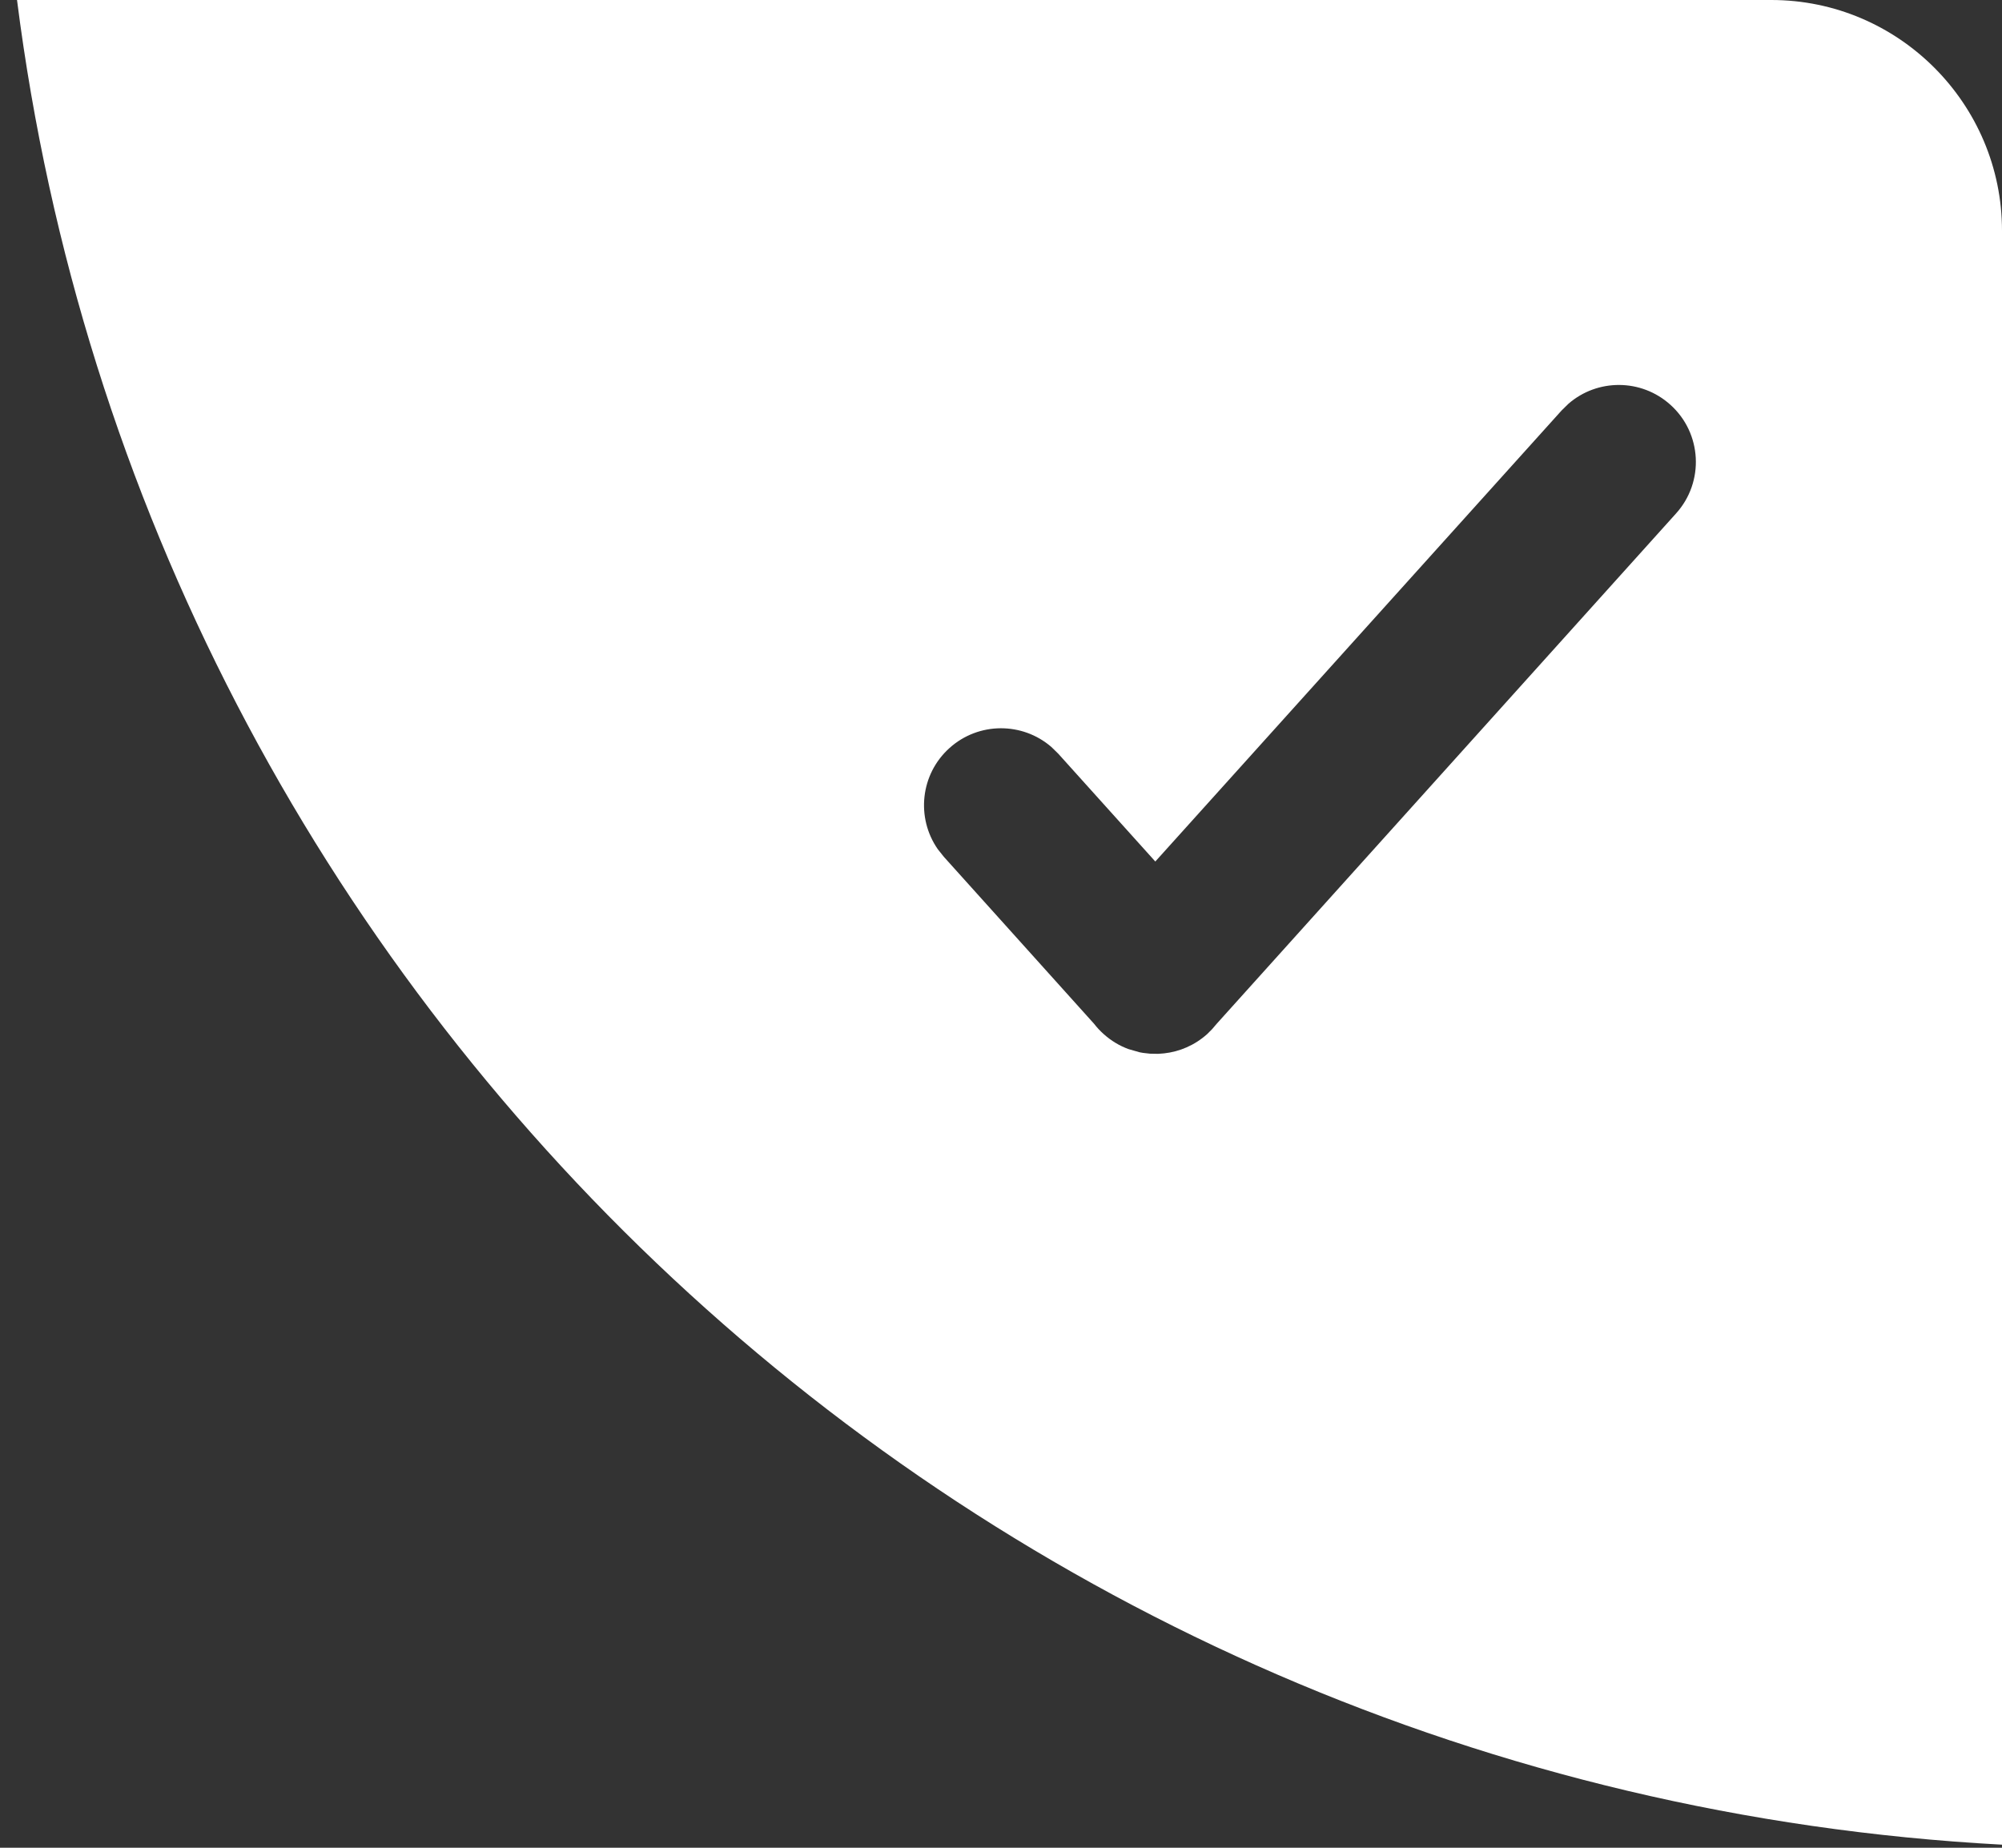 <?xml version="1.0" encoding="UTF-8"?>
<svg width="26px" height="24px" viewBox="0 0 26 24" version="1.1" xmlns="http://www.w3.org/2000/svg" xmlns:xlink="http://www.w3.org/1999/xlink">
    <rect x="0" y="0" width="26" height="24" fill="#333333" stroke="none"/>
    <title>形状</title>
    <g id="定稿" stroke="none" stroke-width="1" fill="none" fill-rule="evenodd">
        <g id="B08项目详情-弹窗" transform="translate(-328, -1572)" fill="#FFFFFF" fill-rule="nonzero">
            <g id="编组-14备份-4" transform="translate(180, 1512)">
                <g id="椭圆形" transform="translate(148, 60)">
                    <g id="单选" transform="translate(0.221, 0)">
                        <path d="M22.783,-1.13686838e-13 C24.438,-1.13686838e-13 25.779,1.35 25.779,2.996 L25.779,23.96 C12.459,23.244 1.658,13.049 3.8838377e-13,-1.13686838e-13 L22.783,-1.13686838e-13 Z M21.472,5.257 C21.093,4.916 20.525,4.918 20.15,5.243 L20.06,5.331 L14.783,11.19 L13.523,9.79 L13.433,9.702 C13.057,9.377 12.489,9.375 12.11,9.716 C11.731,10.057 11.674,10.622 11.958,11.03 L12.036,11.128 L13.988,13.298 C14.025,13.346 14.066,13.39 14.112,13.431 C14.21,13.519 14.32,13.585 14.437,13.627 L14.58,13.668 L14.58,13.668 L14.625,13.676 L14.625,13.676 L14.714,13.686 L14.714,13.686 L14.819,13.688 L14.819,13.688 L14.897,13.682 L14.897,13.682 C15.098,13.66 15.294,13.577 15.456,13.432 L15.521,13.367 L15.521,13.367 L15.579,13.299 L21.546,6.669 C21.916,6.259 21.883,5.626 21.472,5.257 Z" id="形状"></path>
                    </g>
                </g>
            </g>
        </g>
    </g>
</svg>